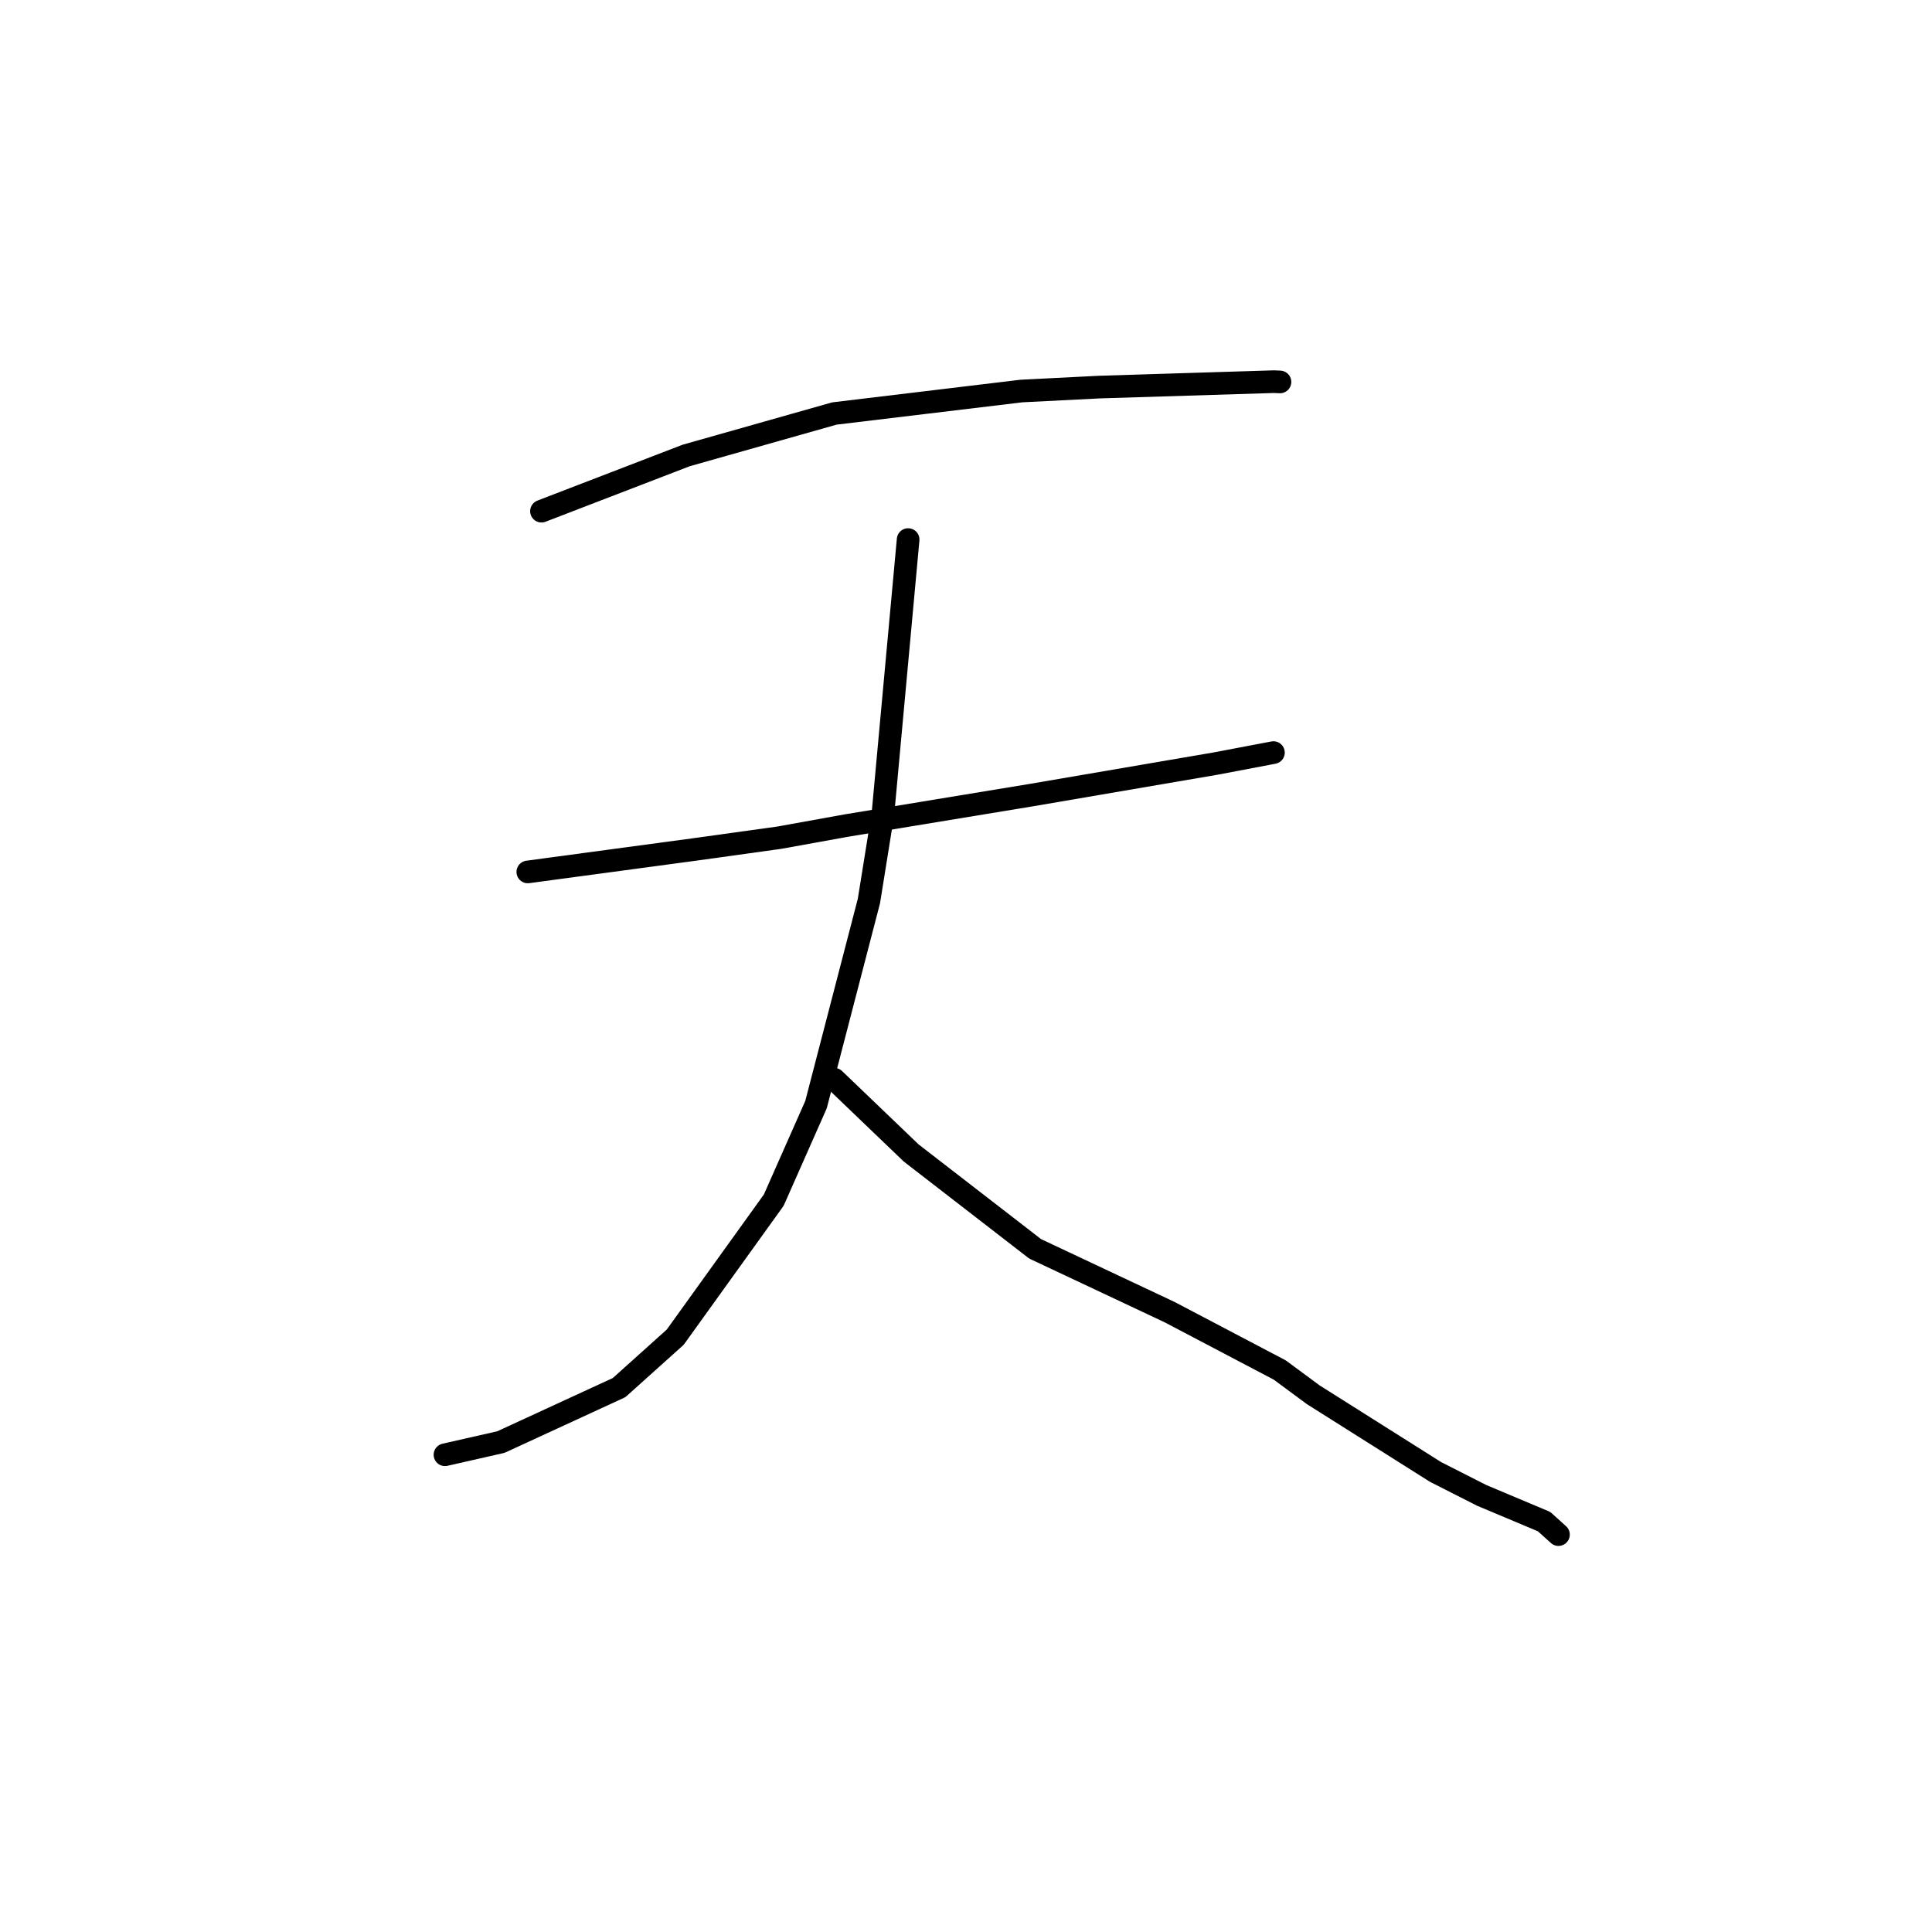 <?xml version="1.0" standalone="no"?>
    <svg width="256" height="256" xmlns="http://www.w3.org/2000/svg" version="1.1">
    <polyline stroke="black" stroke-width="3" stroke-linecap="round" fill="transparent" stroke-linejoin="round" points="71.748 67.733 81.335 64.042 90.922 60.352 110.556 54.792 135.335 51.814 145.676 51.291 168.812 50.572 169.524 50.604 169.603 50.608 169.603 50.608 " />
        <polyline stroke="black" stroke-width="3" stroke-linecap="round" fill="transparent" stroke-linejoin="round" points="69.939 115.535 81.063 114.037 92.186 112.539 103.275 110.996 112.187 109.385 136.763 105.338 161.075 101.178 167.97 99.868 168.729 99.723 168.735 99.722 168.736 99.722 " />
        <polyline stroke="black" stroke-width="3" stroke-linecap="round" fill="transparent" stroke-linejoin="round" points="120.332 71.496 118.664 89.655 116.996 107.814 115.137 119.386 108.126 146.367 102.525 159.026 89.47 177.184 82.034 183.863 66.371 191.082 59.636 192.611 58.962 192.764 " />
        <polyline stroke="black" stroke-width="3" stroke-linecap="round" fill="transparent" stroke-linejoin="round" points="110.542 143.001 115.638 147.887 120.734 152.773 137.159 165.476 154.974 173.861 169.566 181.529 174.023 184.82 190.211 195.039 196.322 198.141 204.597 201.62 206.333 203.186 206.506 203.342 " />
        </svg>
